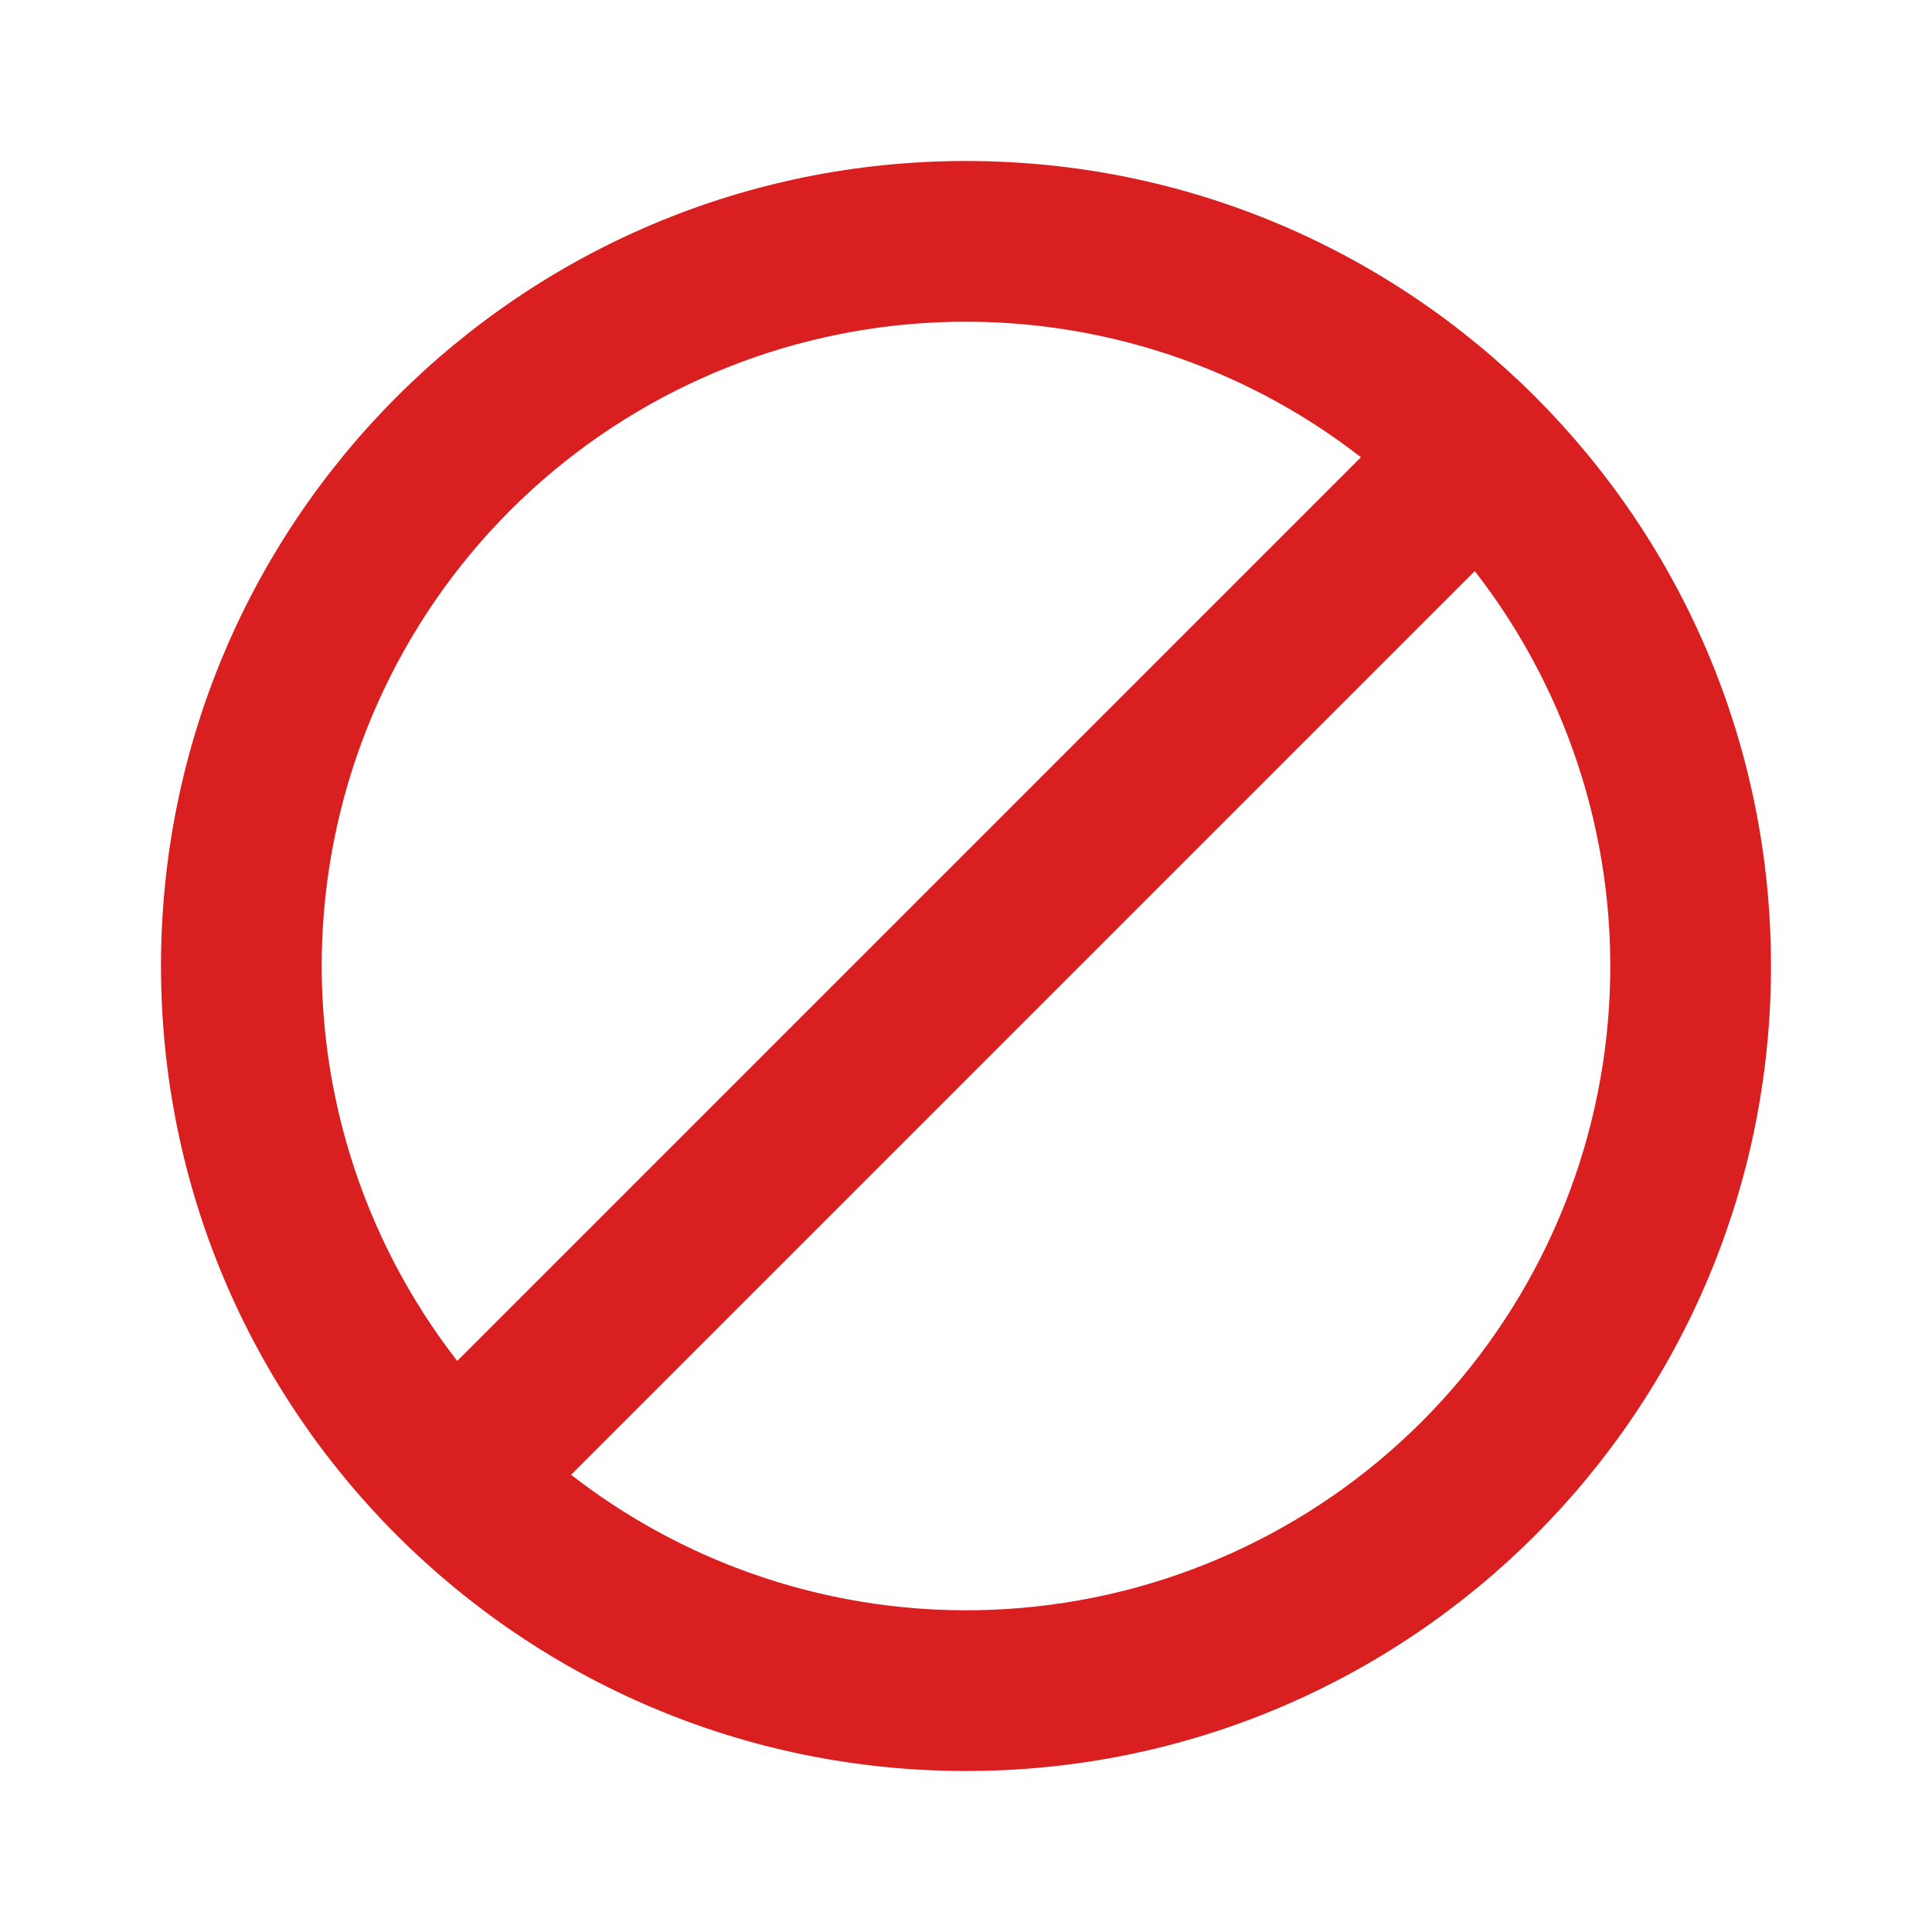 <svg width="24" height="24" viewBox="0 0 24 24" fill="none" xmlns="http://www.w3.org/2000/svg">
<path d="M7.094 18.32C8.633 19.517 10.556 20.11 12.502 19.988C14.448 19.867 16.282 19.039 17.661 17.661C19.039 16.282 19.867 14.448 19.988 12.502C20.11 10.556 19.517 8.633 18.32 7.094L7.094 18.32ZM5.68 16.906L16.906 5.68C15.367 4.483 13.444 3.89 11.498 4.012C9.552 4.133 7.718 4.961 6.339 6.339C4.961 7.718 4.133 9.552 4.012 11.498C3.89 13.444 4.483 15.367 5.68 16.906ZM12 22C6.477 22 2 17.523 2 12C2 6.477 6.477 2 12 2C17.523 2 22 6.477 22 12C22 17.523 17.523 22 12 22Z" fill="#D91F1F"/>
</svg>
